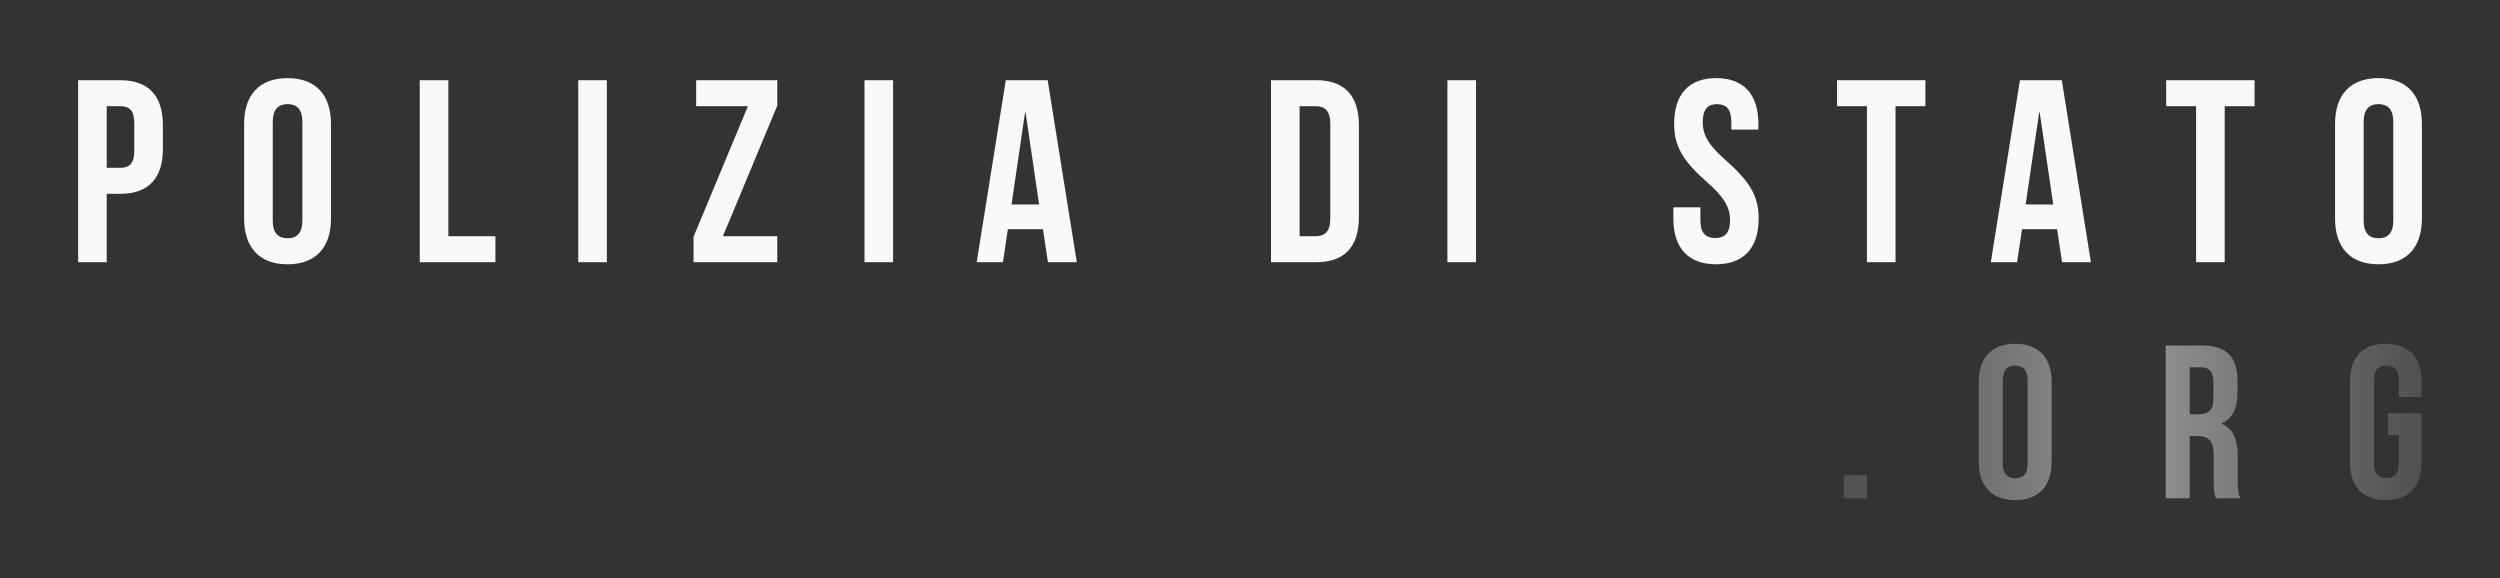 
        <svg xmlns="http://www.w3.org/2000/svg" xmlns:xlink="http://www.w3.org/1999/xlink" version="1.1" width="3200" 
        height="740" viewBox="0 0 3200 740">
			
			<rect x="0" y="0" width="3200" height="740" fill="#333333" stroke="none"/>
			
			<g transform="scale(10) translate(10, 10)">
				<defs id="SvgjsDefs3122"><linearGradient id="SvgjsLinearGradient3127"><stop id="SvgjsStop3128" stop-color="#51504f" offset="0"></stop><stop id="SvgjsStop3129" stop-color="#939598" offset="0.5"></stop><stop id="SvgjsStop3130" stop-color="#51504f" offset="1"></stop></linearGradient></defs><g id="SvgjsG3123" featureKey="0kuQ8p-0" transform="matrix(1.664,0,0,1.664,-1.331,-9.718)" fill="#fbf8f9"><path d="M4.04 6 c2.2 0 3.28 1.22 3.28 3.46 l0 1.82 c0 2.24 -1.08 3.46 -3.28 3.46 l-1.04 0 l0 5.26 l-2.2 0 l0 -14 l3.24 0 z M4.04 8 l-1.04 0 l0 4.74 l1.04 0 c0.7 0 1.08 -0.32 1.08 -1.32 l0 -2.1 c0 -1 -0.38 -1.32 -1.08 -1.32 z M15.77 9.22 l0 7.56 c0 1 0.44 1.38 1.14 1.38 s1.14 -0.38 1.14 -1.38 l0 -7.56 c0 -1 -0.44 -1.38 -1.14 -1.38 s-1.14 0.38 -1.14 1.38 z M13.57 16.64 l0 -7.28 c0 -2.24 1.18 -3.52 3.34 -3.52 s3.34 1.28 3.34 3.52 l0 7.28 c0 2.24 -1.18 3.52 -3.34 3.52 s-3.34 -1.28 -3.34 -3.52 z M27.08 20 l0 -14 l2.2 0 l0 12 l3.62 0 l0 2 l-5.82 0 z M39.27 20 l0 -14 l2.2 0 l0 14 l-2.2 0 z M48.34 6 l6.24 0 l0 1.96 l-4.18 10.04 l4.18 0 l0 2 l-6.44 0 l0 -1.96 l4.18 -10.04 l-3.98 0 l0 -2 z M61.29 20 l0 -14 l2.2 0 l0 14 l-2.2 0 z M75.38 6 l2.24 14 l-2.22 0 l-0.38 -2.54 l-2.7 0 l-0.38 2.54 l-2.02 0 l2.24 -14 l3.22 0 z M73.64 8.48 l-1.04 7.08 l2.12 0 l-1.04 -7.08 l-0.04 0 z M92.56 20 l0 -14 l3.48 0 c2.2 0 3.28 1.22 3.28 3.46 l0 7.08 c0 2.24 -1.08 3.46 -3.28 3.46 l-3.48 0 z M96 8 l-1.24 0 l0 10 l1.24 0 c0.7 0 1.12 -0.36 1.12 -1.36 l0 -7.28 c0 -1 -0.42 -1.36 -1.12 -1.36 z M106.13 20 l0 -14 l2.2 0 l0 14 l-2.2 0 z M123.57 9.36 c0 -2.24 1.1 -3.52 3.24 -3.52 s3.24 1.28 3.24 3.52 l0 0.44 l-2.08 0 l0 -0.58 c0 -1 -0.4 -1.38 -1.1 -1.38 s-1.1 0.38 -1.1 1.38 c0 1.02 0.44 1.78 1.88 3.04 c1.84 1.62 2.42 2.78 2.42 4.38 c0 2.24 -1.12 3.52 -3.28 3.52 s-3.28 -1.28 -3.28 -3.52 l0 -0.86 l2.08 0 l0 1 c0 1 0.44 1.36 1.14 1.36 s1.14 -0.36 1.14 -1.36 c0 -1.02 -0.44 -1.78 -1.88 -3.04 c-1.84 -1.62 -2.42 -2.78 -2.42 -4.38 z M136.1 8 l0 -2 l6.8 0 l0 2 l-2.3 0 l0 12 l-2.2 0 l0 -12 l-2.3 0 z M153.39 6 l2.24 14 l-2.22 0 l-0.38 -2.54 l-2.7 0 l-0.38 2.54 l-2.02 0 l2.24 -14 l3.22 0 z M151.65 8.48 l-1.04 7.08 l2.12 0 l-1.04 -7.08 l-0.04 0 z M161.42 8 l0 -2 l6.8 0 l0 2 l-2.3 0 l0 12 l-2.2 0 l0 -12 l-2.3 0 z M176.61 9.22 l0 7.56 c0 1 0.44 1.38 1.14 1.38 s1.14 -0.38 1.14 -1.38 l0 -7.56 c0 -1 -0.44 -1.38 -1.14 -1.38 s-1.14 0.38 -1.14 1.38 z M174.41 16.64 l0 -7.28 c0 -2.24 1.18 -3.52 3.34 -3.52 s3.34 1.28 3.34 3.52 l0 7.28 c0 2.24 -1.18 3.52 -3.34 3.52 s-3.34 -1.28 -3.34 -3.52 z"></path></g><g id="SvgjsG3124" featureKey="Nh6iBa-0" transform="matrix(1.397,0,0,1.397,224.883,25.844)" fill="url(#SvgjsLinearGradient3127)"><path d="M0.8 17.88 l2.12 0 l0 2.12 l-2.12 0 l0 -2.12 z M15.368 9.22 l0 7.56 c0 1 0.44 1.38 1.14 1.38 s1.14 -0.38 1.14 -1.38 l0 -7.56 c0 -1 -0.44 -1.38 -1.14 -1.38 s-1.14 0.38 -1.14 1.38 z M13.168 16.64 l0 -7.28 c0 -2.24 1.18 -3.52 3.34 -3.52 s3.34 1.28 3.34 3.52 l0 7.28 c0 2.24 -1.18 3.52 -3.34 3.52 s-3.34 -1.28 -3.34 -3.52 z M37.136 20 l-2.24 0 c-0.12 -0.36 -0.2 -0.58 -0.2 -1.72 l0 -2.2 c0 -1.3 -0.44 -1.78 -1.44 -1.78 l-0.76 0 l0 5.7 l-2.2 0 l0 -14 l3.32 0 c2.28 0 3.26 1.06 3.26 3.22 l0 1.1 c0 1.44 -0.46 2.36 -1.44 2.82 l0 0.04 c1.1 0.46 1.46 1.5 1.46 2.96 l0 2.16 c0 0.68 0.02 1.18 0.24 1.7 z M33.556 8 l-1.06 0 l0 4.3 l0.86 0 c0.82 0 1.32 -0.36 1.32 -1.48 l0 -1.38 c0 -1 -0.34 -1.44 -1.12 -1.44 z M50.664 14.2 l0 -2 l3.08 0 l0 4.44 c0 2.24 -1.12 3.52 -3.28 3.52 s-3.28 -1.28 -3.28 -3.52 l0 -7.28 c0 -2.24 1.12 -3.52 3.28 -3.52 s3.28 1.28 3.28 3.52 l0 1.36 l-2.08 0 l0 -1.5 c0 -1 -0.44 -1.38 -1.14 -1.38 s-1.14 0.38 -1.14 1.38 l0 7.56 c0 1 0.44 1.36 1.14 1.36 s1.14 -0.36 1.14 -1.36 l0 -2.58 l-1 0 z"></path></g>
			</g>
		</svg>
	